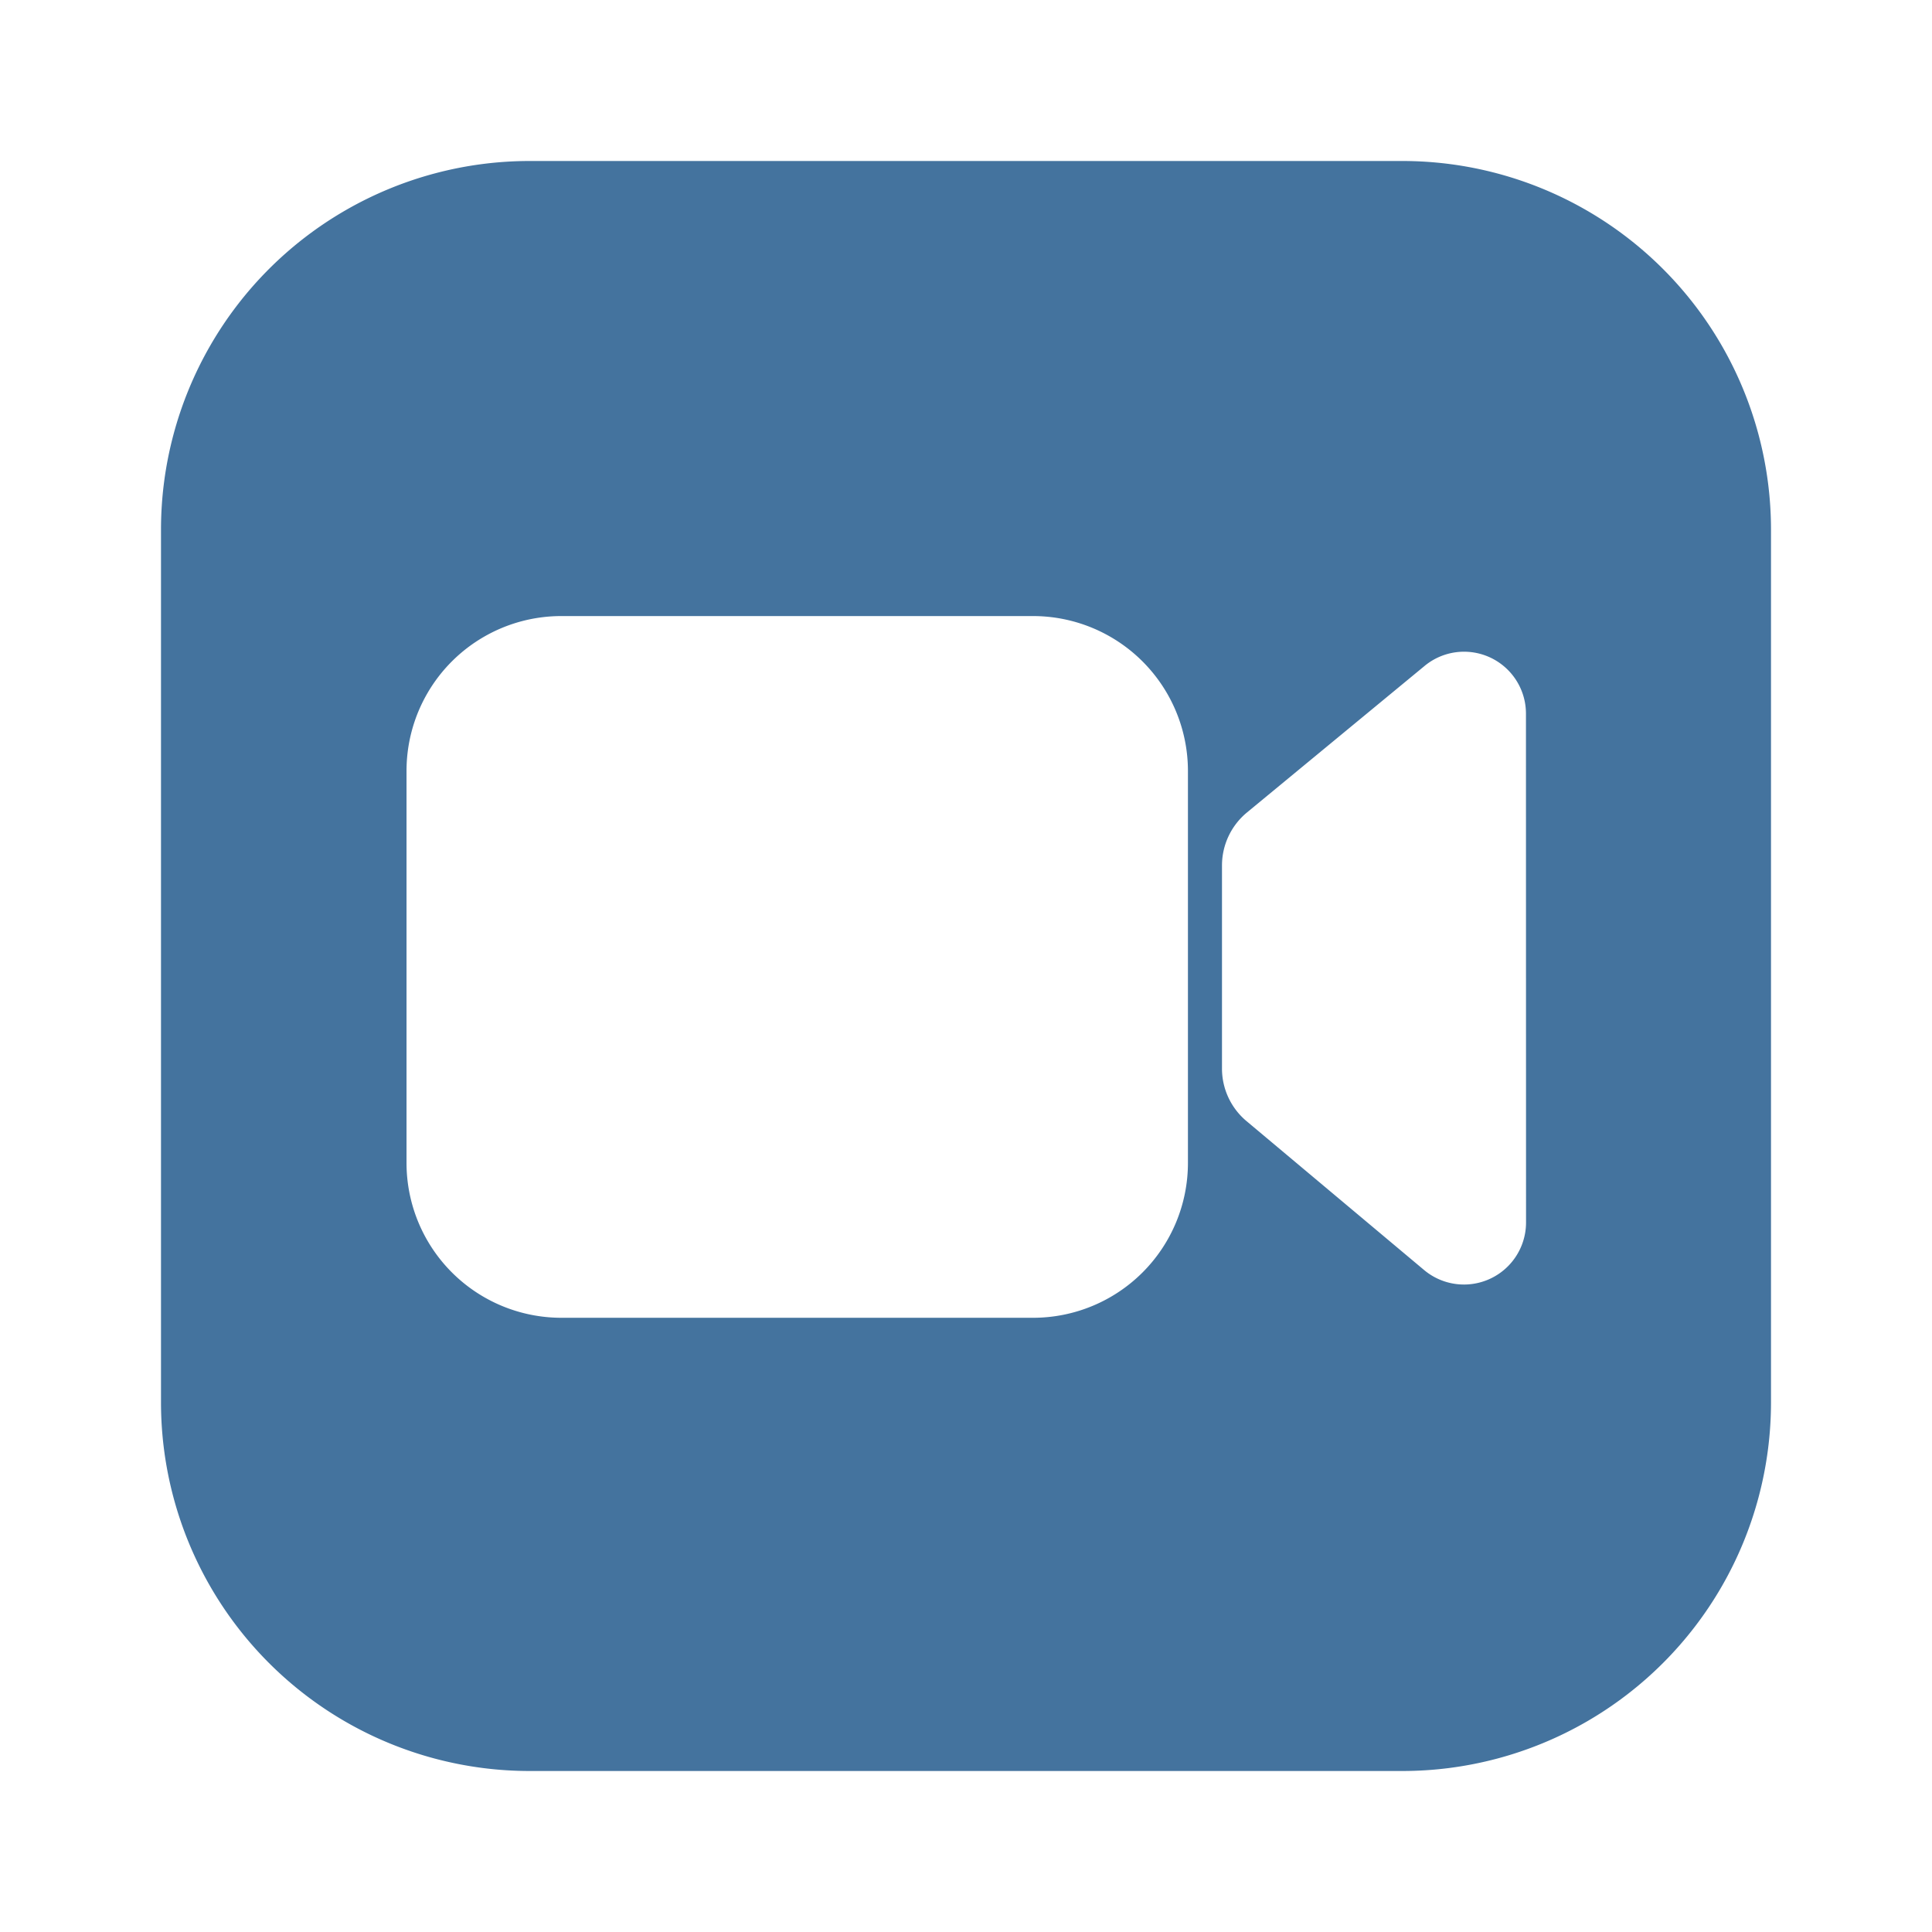 <?xml version="1.0" encoding="UTF-8"?>
<svg width="24px" fill="#44739e" height="24px" viewBox="0 0 24 24" version="1.1" xmlns="http://www.w3.org/2000/svg" xmlns:xlink="http://www.w3.org/1999/xlink">
            <path d="M 17.41,2 H 6.59 A 4.58,4.58 0 0 0 2,6.59 V 17.41 A 4.58,4.58 0 0 0 6.59,22 H 17.41 A 4.58,4.58 0 0 0 22,17.41 V 6.59 A 4.58,4.58 0 0 0 17.41,2 Z M 14.757,14.447 A 1.924,1.924 0 0 1 12.833,16.37 H 6.973 A 1.924,1.924 0 0 1 5.05,14.447 V 9.577 A 1.923,1.923 0 0 1 6.977,7.653 h 5.856 a 1.925,1.925 0 0 1 1.924,1.924 z m 4.2,0.74 a 0.771,0.771 0 0 1 -1.266,0.59 L 15.48,13.923 a 0.851,0.851 0 0 1 -0.3,-0.653 v -2.52 a 0.854,0.854 0 0 1 0.31,-0.657 l 2.206,-1.82 a 0.769,0.769 0 0 1 1.26,0.594 z"/>

</svg>